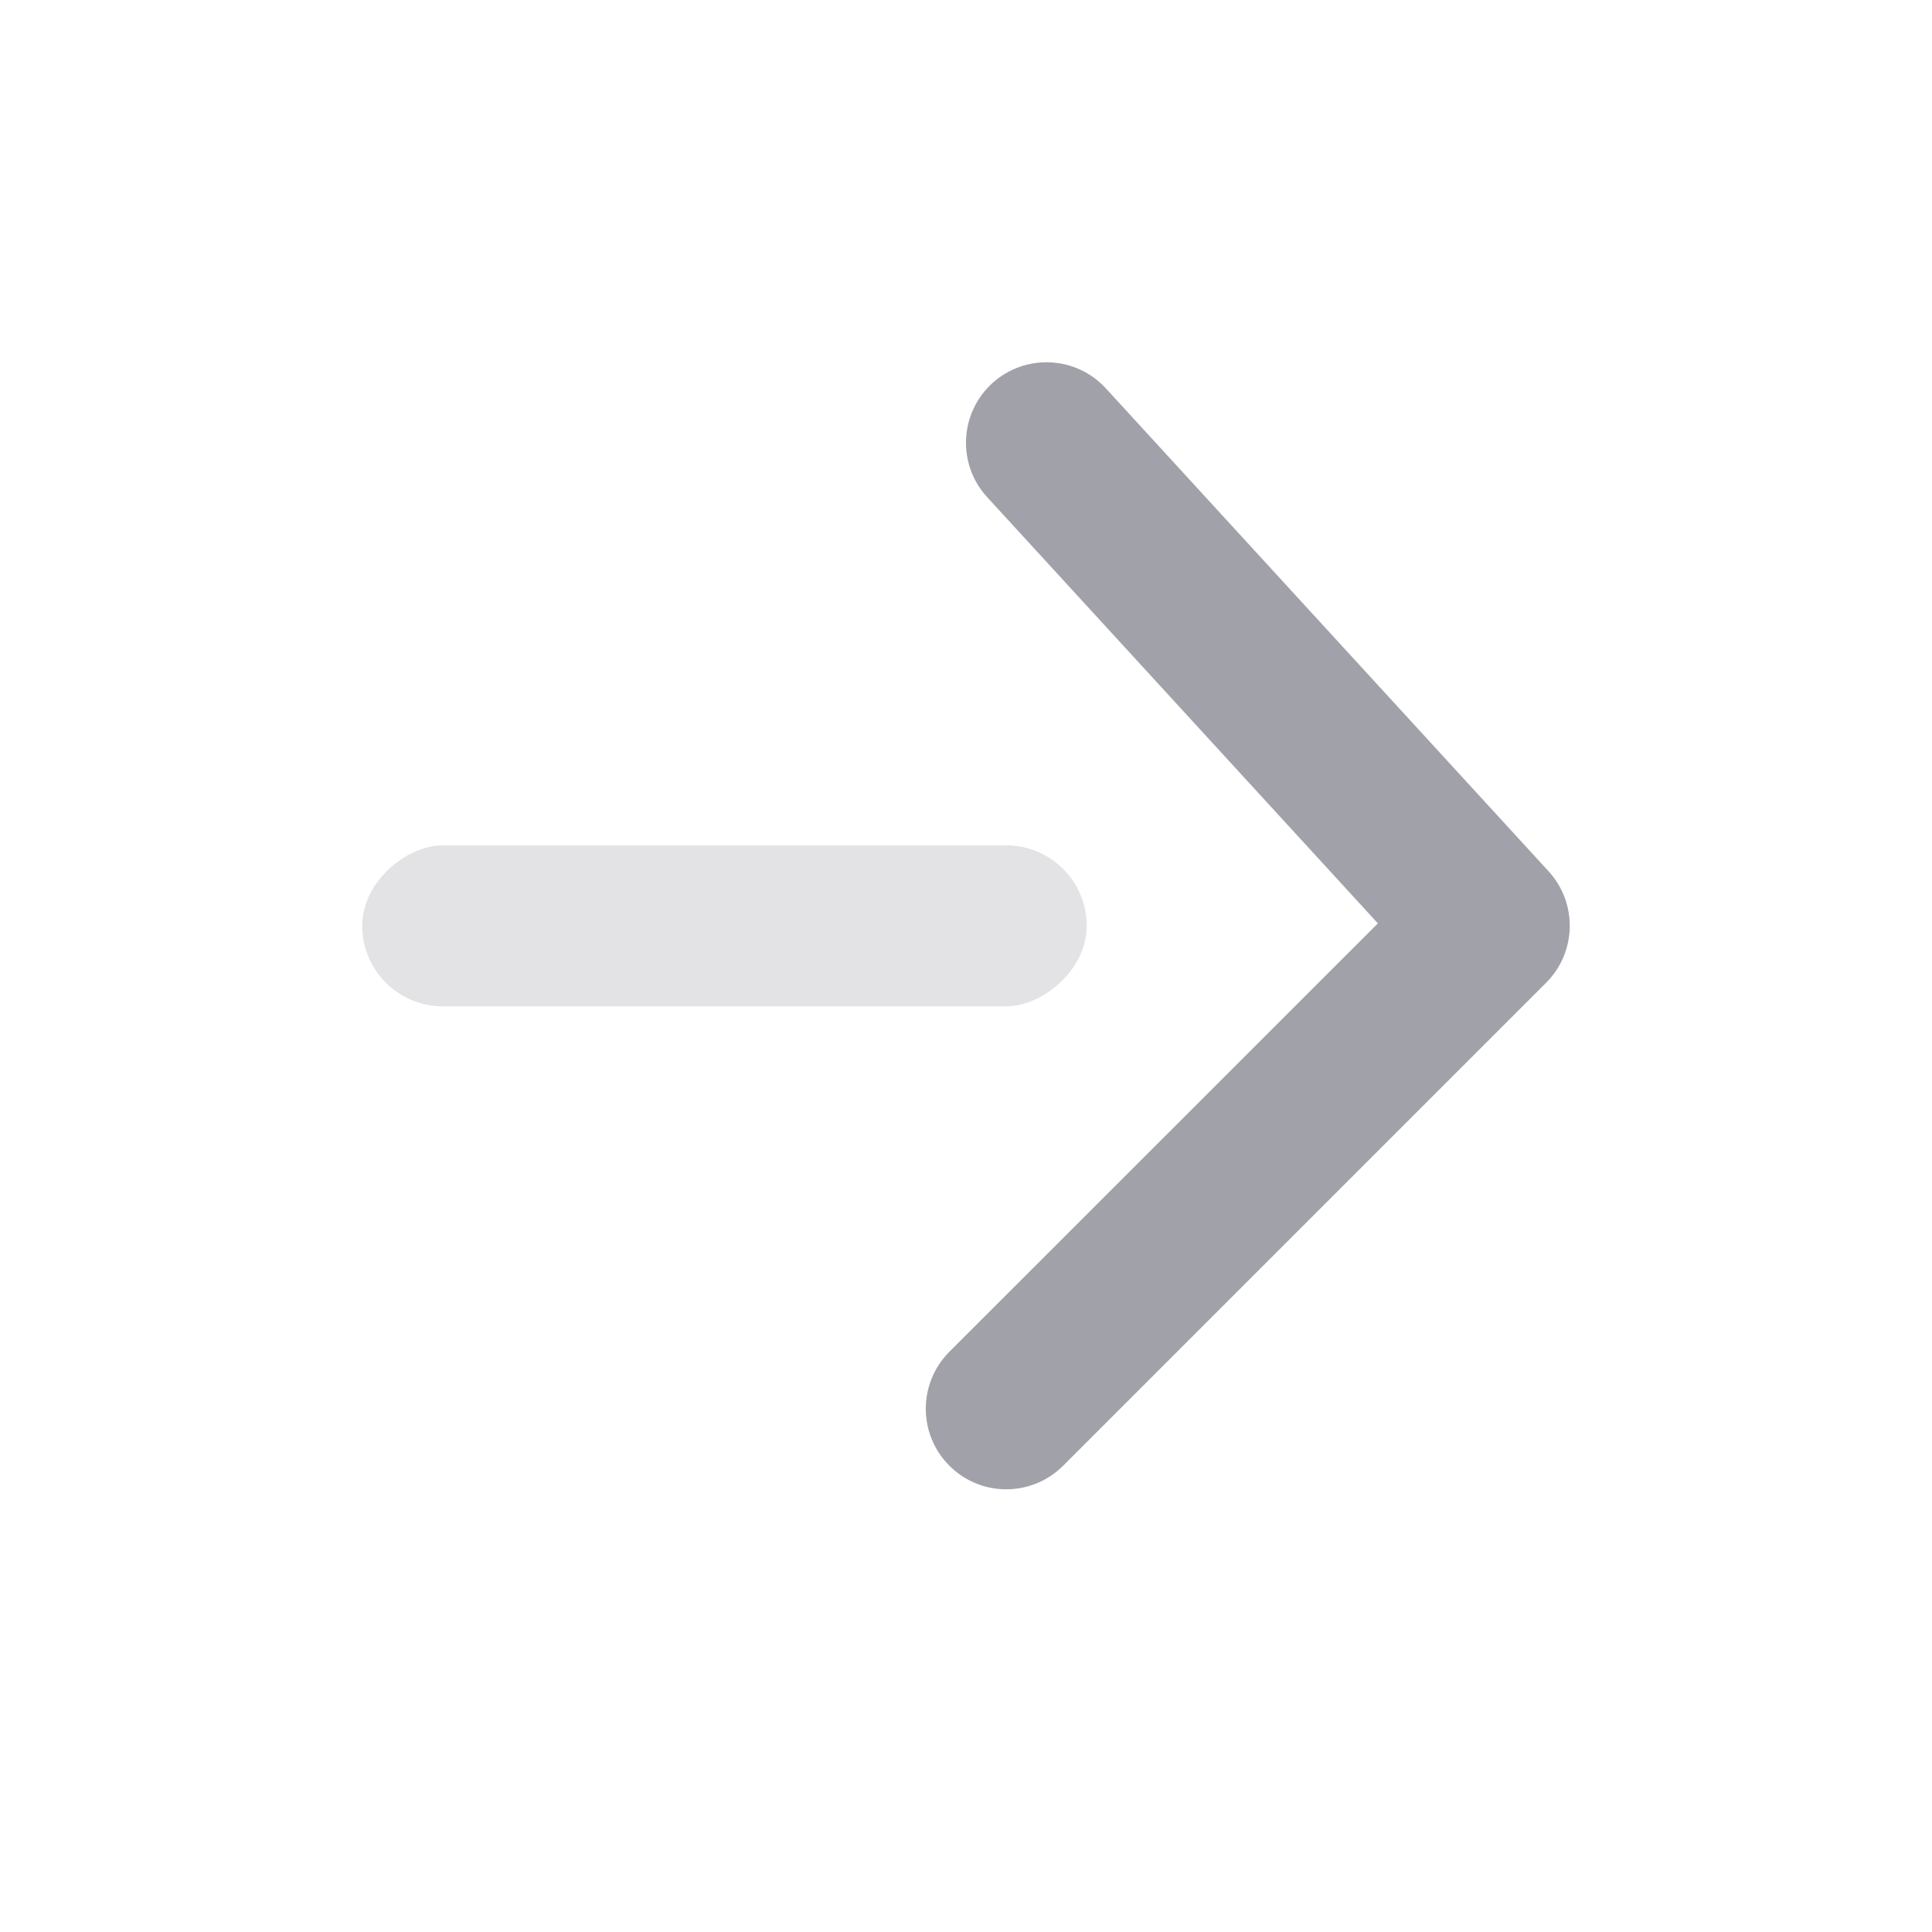 <svg width="16" height="16" viewBox="0 0 16 16" fill="none" xmlns="http://www.w3.org/2000/svg">
<rect opacity="0.3" x="3" y="8.334" width="1.333" height="6" rx="0.667" transform="rotate(-90 3 8.334)" fill="#A1A1AA"/>
<path d="M7.862 11.195C7.602 11.456 7.602 11.878 7.862 12.138C8.122 12.399 8.544 12.399 8.805 12.138L12.805 8.138C13.057 7.886 13.066 7.479 12.825 7.216L9.158 3.216C8.909 2.945 8.488 2.927 8.216 3.175C7.945 3.424 7.926 3.846 8.175 4.117L11.411 7.647L7.862 11.195Z" fill="#A1A1AA"/>
</svg>
